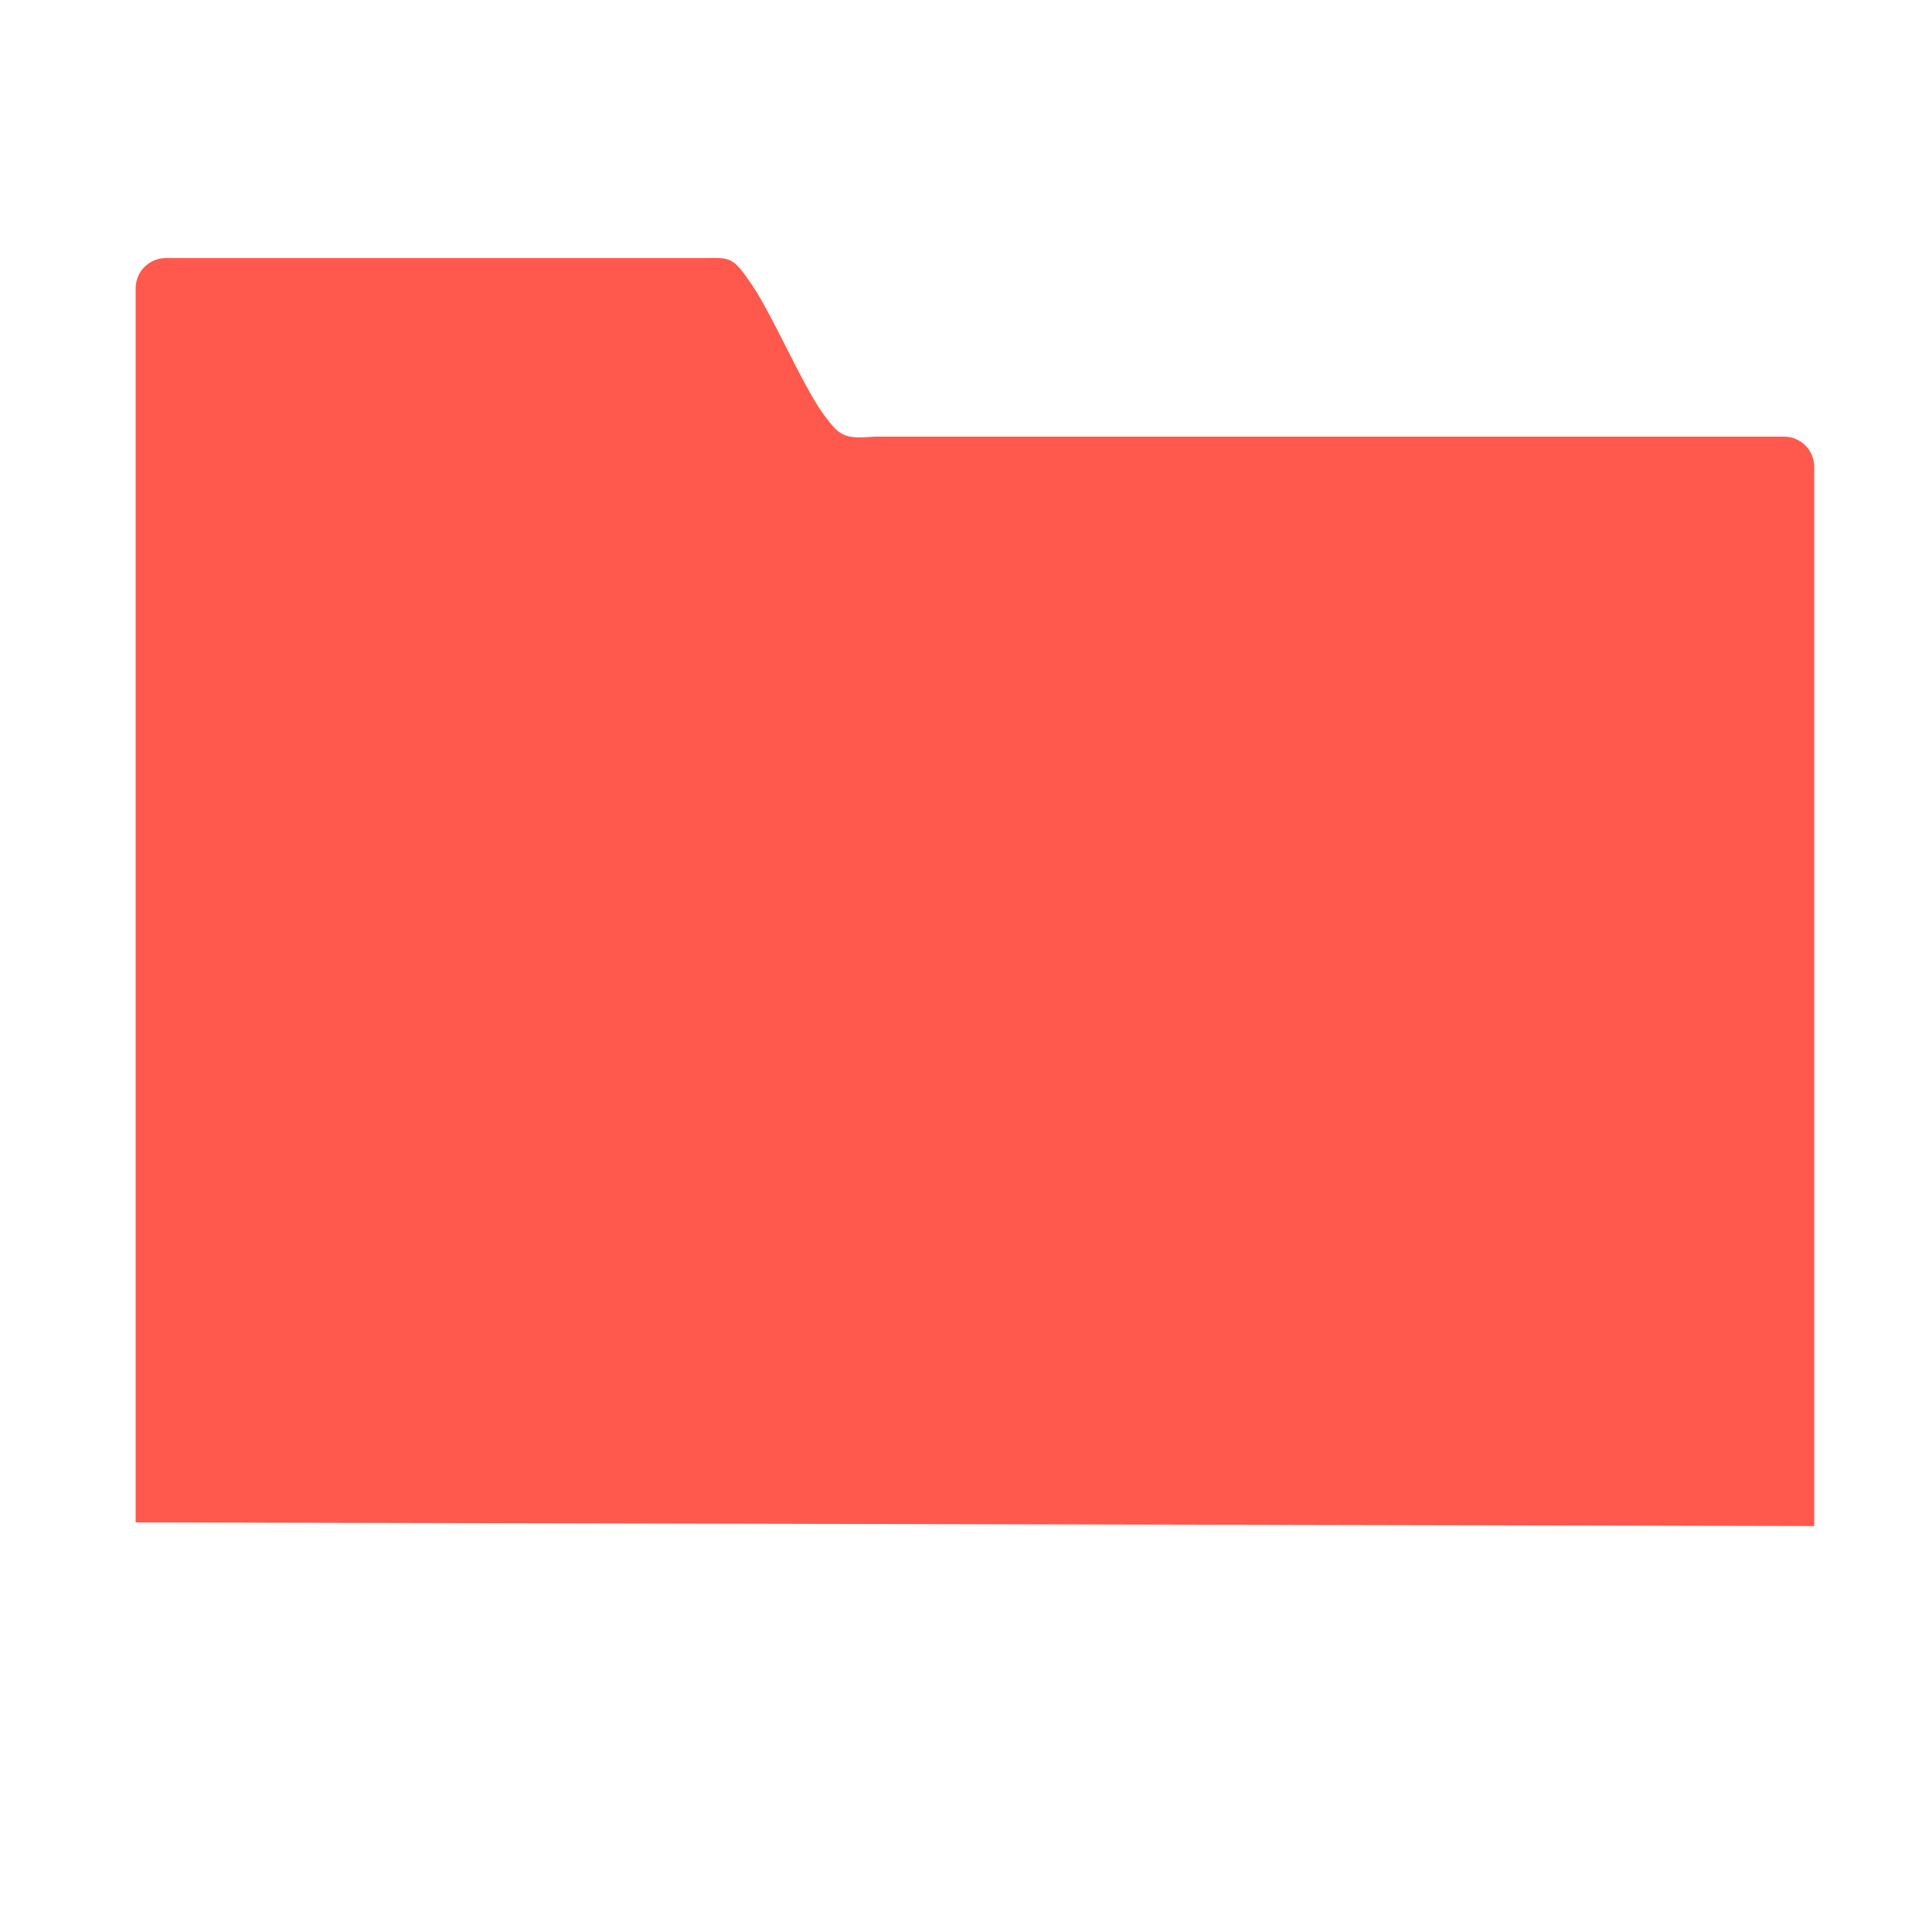 <?xml version="1.0" encoding="UTF-8" standalone="no"?>
<!-- Created with Inkscape (http://www.inkscape.org/) -->

<svg
   xmlns:dc="http://purl.org/dc/elements/1.1/"
   xmlns:cc="http://creativecommons.org/ns#"
   xmlns:rdf="http://www.w3.org/1999/02/22-rdf-syntax-ns#"
   xmlns:svg="http://www.w3.org/2000/svg"
   xmlns="http://www.w3.org/2000/svg"
   xmlns:sodipodi="http://sodipodi.sourceforge.net/DTD/sodipodi-0.dtd"
   xmlns:inkscape="http://www.inkscape.org/namespaces/inkscape"
   width="16"
   height="16"
   id="svg2"
   version="1.1"
   inkscape:version="0.91 r13725"
   viewBox="0 0 16 16"
   sodipodi:docname="folder-red.svg">
  <defs
     id="defs4" />
  <sodipodi:namedview
     id="base"
     pagecolor="#959595"
     bordercolor="#666666"
     borderopacity="1.0"
     inkscape:pageopacity="0"
     inkscape:pageshadow="2"
     inkscape:zoom="31.678384"
     inkscape:cx="-8.2443604"
     inkscape:cy="8.5346673"
     inkscape:document-units="px"
     inkscape:current-layer="layer1"
     showgrid="true"
     inkscape:showpageshadow="false"
     borderlayer="true"
     units="px"
     inkscape:window-width="1366"
     inkscape:window-height="642"
     inkscape:window-x="0"
     inkscape:window-y="33"
     inkscape:window-maximized="1"
     inkscape:snap-global="true"
     inkscape:snap-bbox="true">
    <inkscape:grid
       type="xygrid"
       id="grid4062" />
    <sodipodi:guide
       position="2,2"
       orientation="0,12"
       id="guide4068" />
    <sodipodi:guide
       position="14,2"
       orientation="-12,0"
       id="guide4070" />
    <sodipodi:guide
       position="14,14"
       orientation="0,-12"
       id="guide4072" />
  </sodipodi:namedview>
  <g
     inkscape:label="Capa 1"
     inkscape:groupmode="layer"
     id="layer1"
     transform="translate(0,-1036.362)">
    <g
       transform="matrix(0.905,0,0,0.905,-365.917,562.06)"
       id="layer1-0"
       inkscape:label="Capa 1"
       style="fill:#ff584c;fill-opacity:1;stroke:none;stroke-opacity:1">
      <g
         id="g4956-2"
         transform="matrix(0.053,0,0,0.053,440.489,510.846)"
         style="fill:#ff584c;fill-opacity:1;stroke:none;stroke-opacity:1">
        <g
           id="layer1-7-5-6-1"
           transform="matrix(2.611,0,0,2.611,-768.225,390.279)"
           style="fill:#ff584c;fill-opacity:1;stroke:none;stroke-width:7.16;stroke-miterlimit:4;stroke-dasharray:none;stroke-opacity:1">
          <path
             style="color:#000000;display:inline;overflow:visible;visibility:visible;fill:#ff584c;fill-opacity:1;fill-rule:nonzero;stroke:none;stroke-width:7.16;stroke-miterlimit:4;stroke-dasharray:none;stroke-opacity:1;marker:none;enable-background:accumulate"
             id="rect8678-4-5-5-1-2"
             inkscape:connector-curvature="0"
             d="m 43.887,-36.699 c -1.108,0 -2,0.892 -2,2 l 0,81.609 111,0.24 0,-70.041 c 0,-1.108 -0.892,-2 -2,-2 l -60.174,0 c -2.039,0.18 -2.301,-0.09 -3.308,-1.435 -1.429,-1.912 -3.586,-7.065 -4.992,-8.929 -1.129,-1.633 -1.312,-1.443 -3.184,-1.443 z"
             sodipodi:nodetypes="scccssccccs" />
        </g>
      </g>
    </g>
  </g>
</svg>
